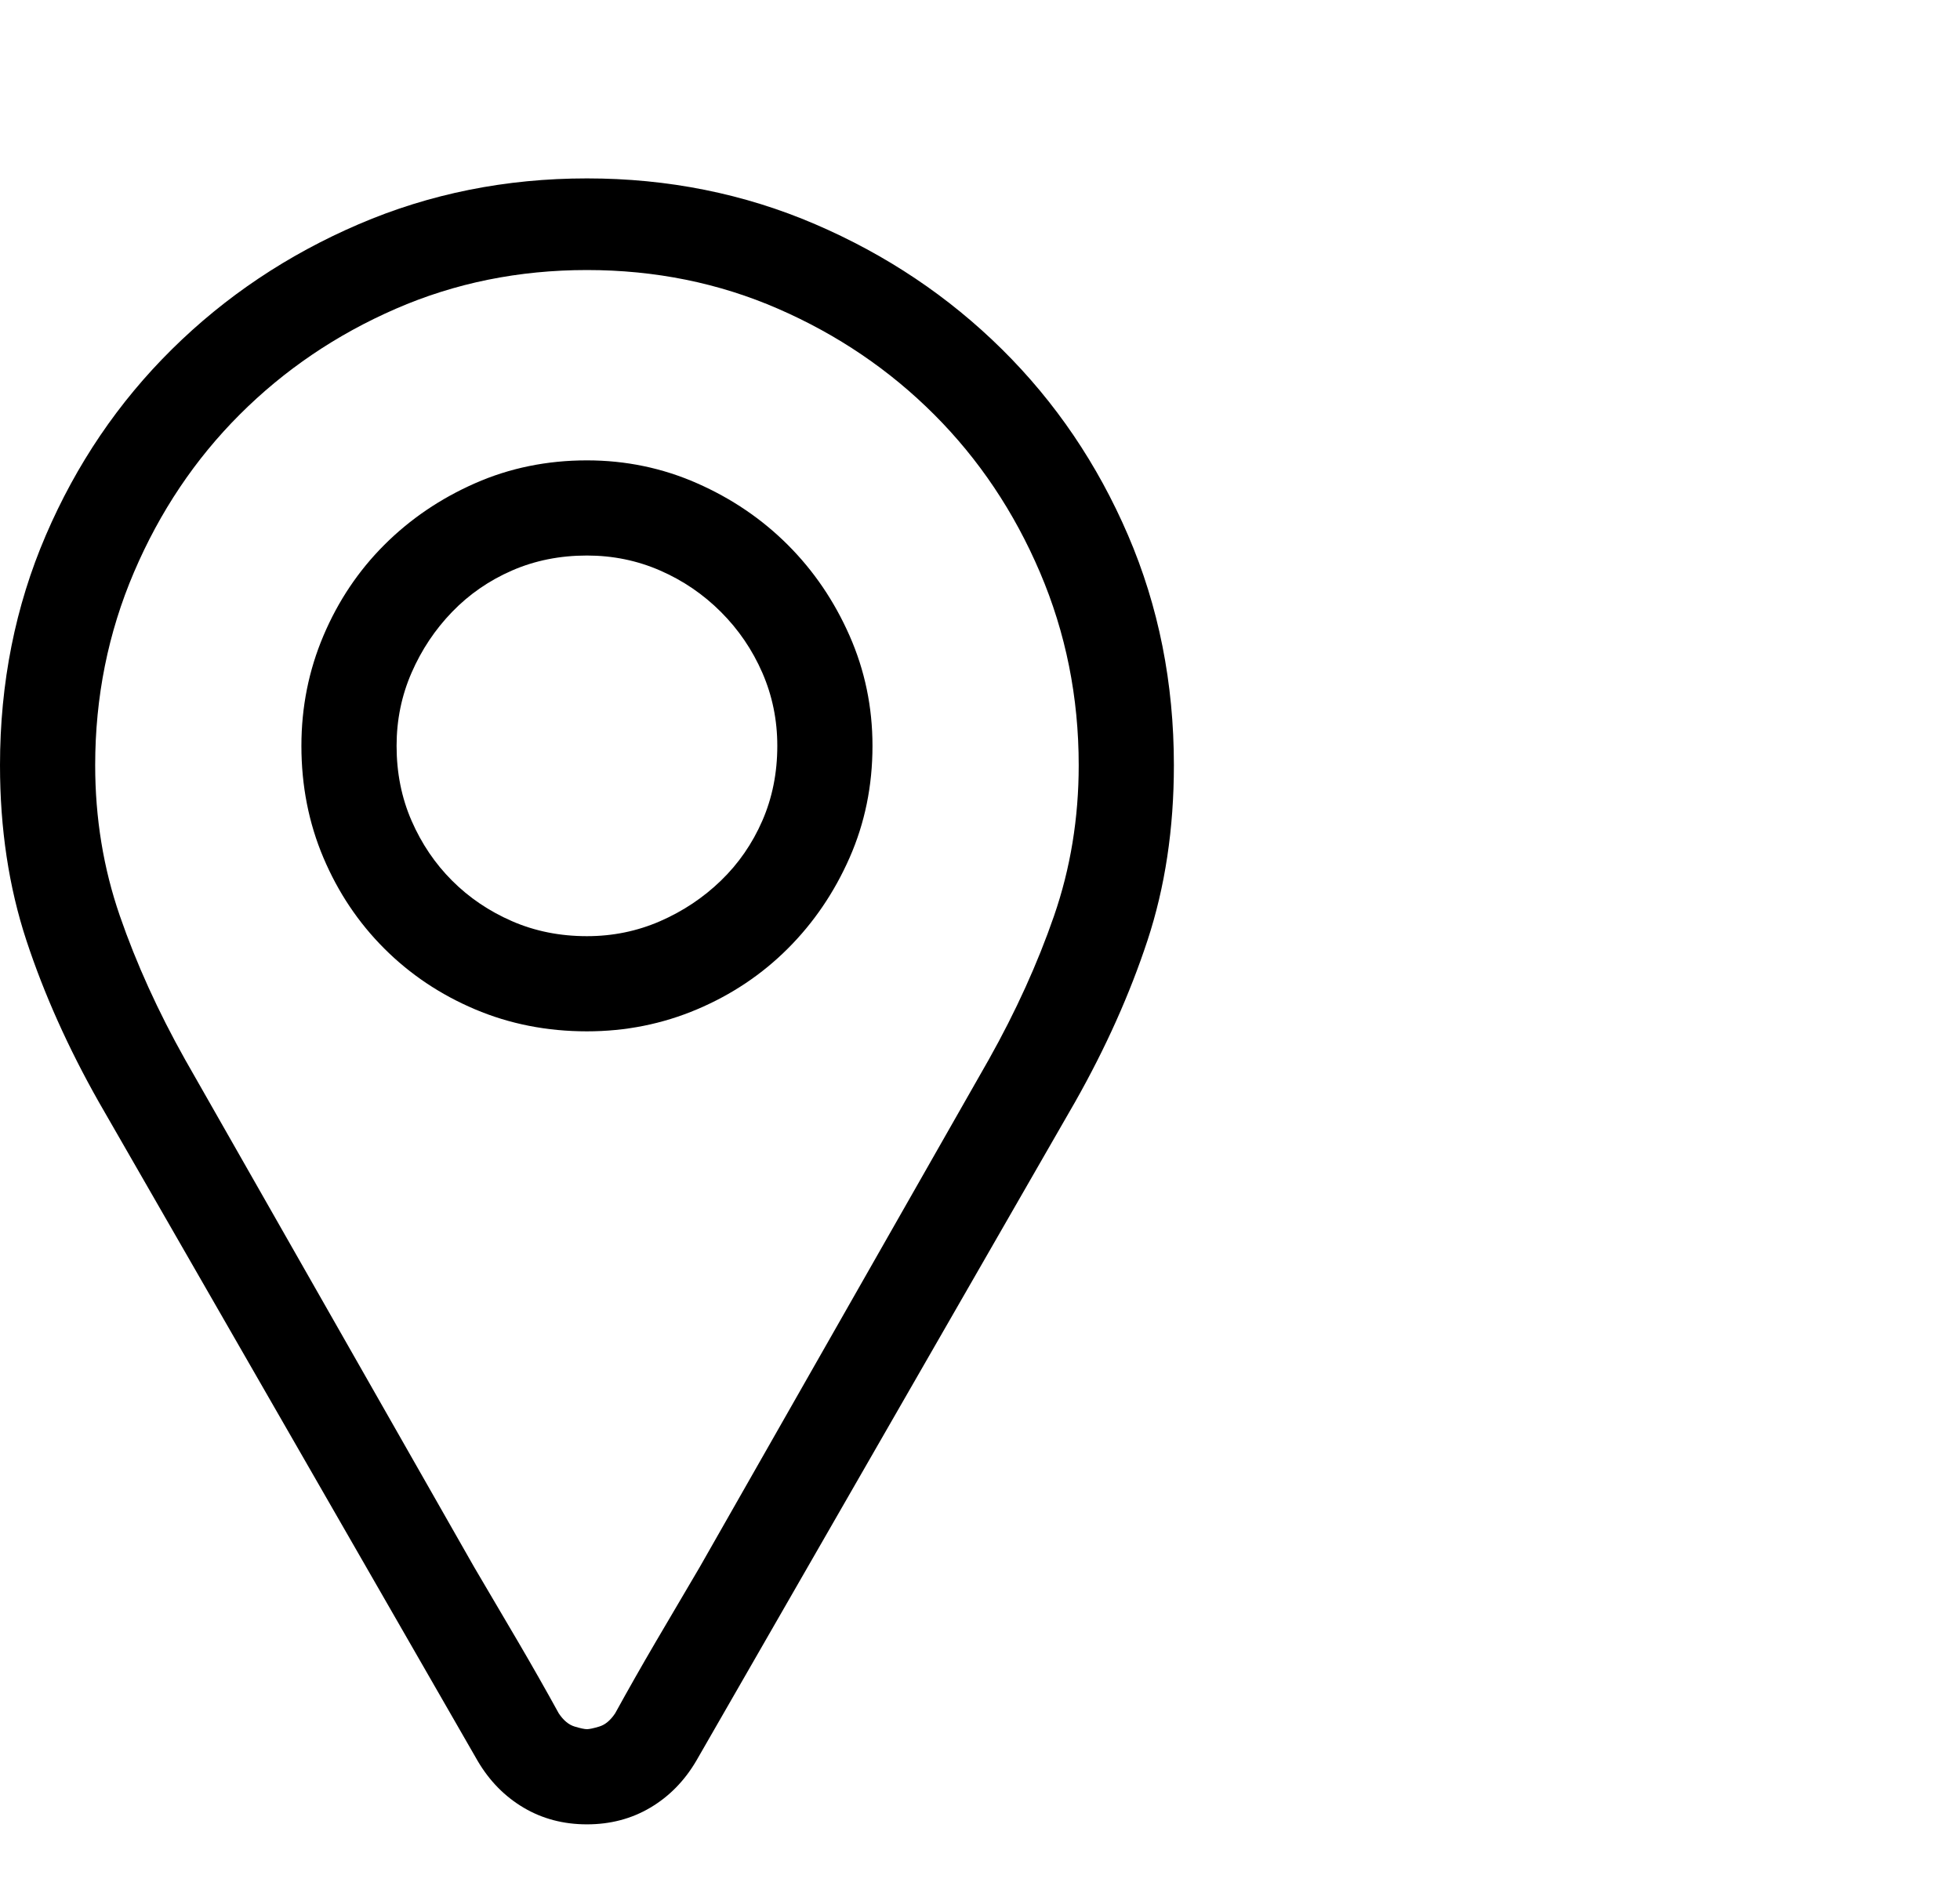 <svg viewBox="0 0 1112 1074.237" xmlns="http://www.w3.org/2000/svg"><path d="M333 585.237q-34 0-63.5-12.5t-51.5-34.5q-22-22-34.5-51.5t-12.5-63.5q0-33 12.5-62.5t34.5-51.5q22-22 51.5-35t63.5-13q33 0 62.5 13t51.5 35q22 22 35 51.5t13 62.5q0 34-13 63.5t-35 51.5q-22 22-51.5 34.5t-62.5 12.5zm0-270q-23 0-42.5 8.5t-34 23.5q-14.5 15-23 34.5t-8.5 41.5q0 23 8.5 42.5t23 34q14.5 14.5 34 23t42.5 8.5q22 0 41.5-8.5t34.5-23q15-14.5 23.5-34t8.5-42.5q0-22-8.5-41.5t-23.5-34.5q-15-15-34.5-23.5t-41.5-8.5zm0 720q-20 0-36-9.5t-26-26.5l-215-374q-26-46-41-91.5t-15-99.5q0-70 26-130.5t71.5-105.5q45.5-45 106-71t129.5-26q69 0 129.5 26t106 71q45.5 45 71.5 105.5t26 130.5q0 54-15 99.5t-41 91.5l-215 374q-10 17-26 26.5t-36 9.5zm0-882q-58 0-108.5 22t-88.5 60q-38 38-60 89.5t-22 109.5q0 45 14 85.5t37 81.5l164 288q13 22 25 42.5t23 40.5q4 6 9 7.5t7 1.5q2 0 7-1.5t9-7.5q11-20 23-40.5t25-42.5l164-288q23-41 37-81.5t14-85.5q0-58-22-109.5t-60-89.5q-38-38-88.5-60t-108.5-22z"/></svg>